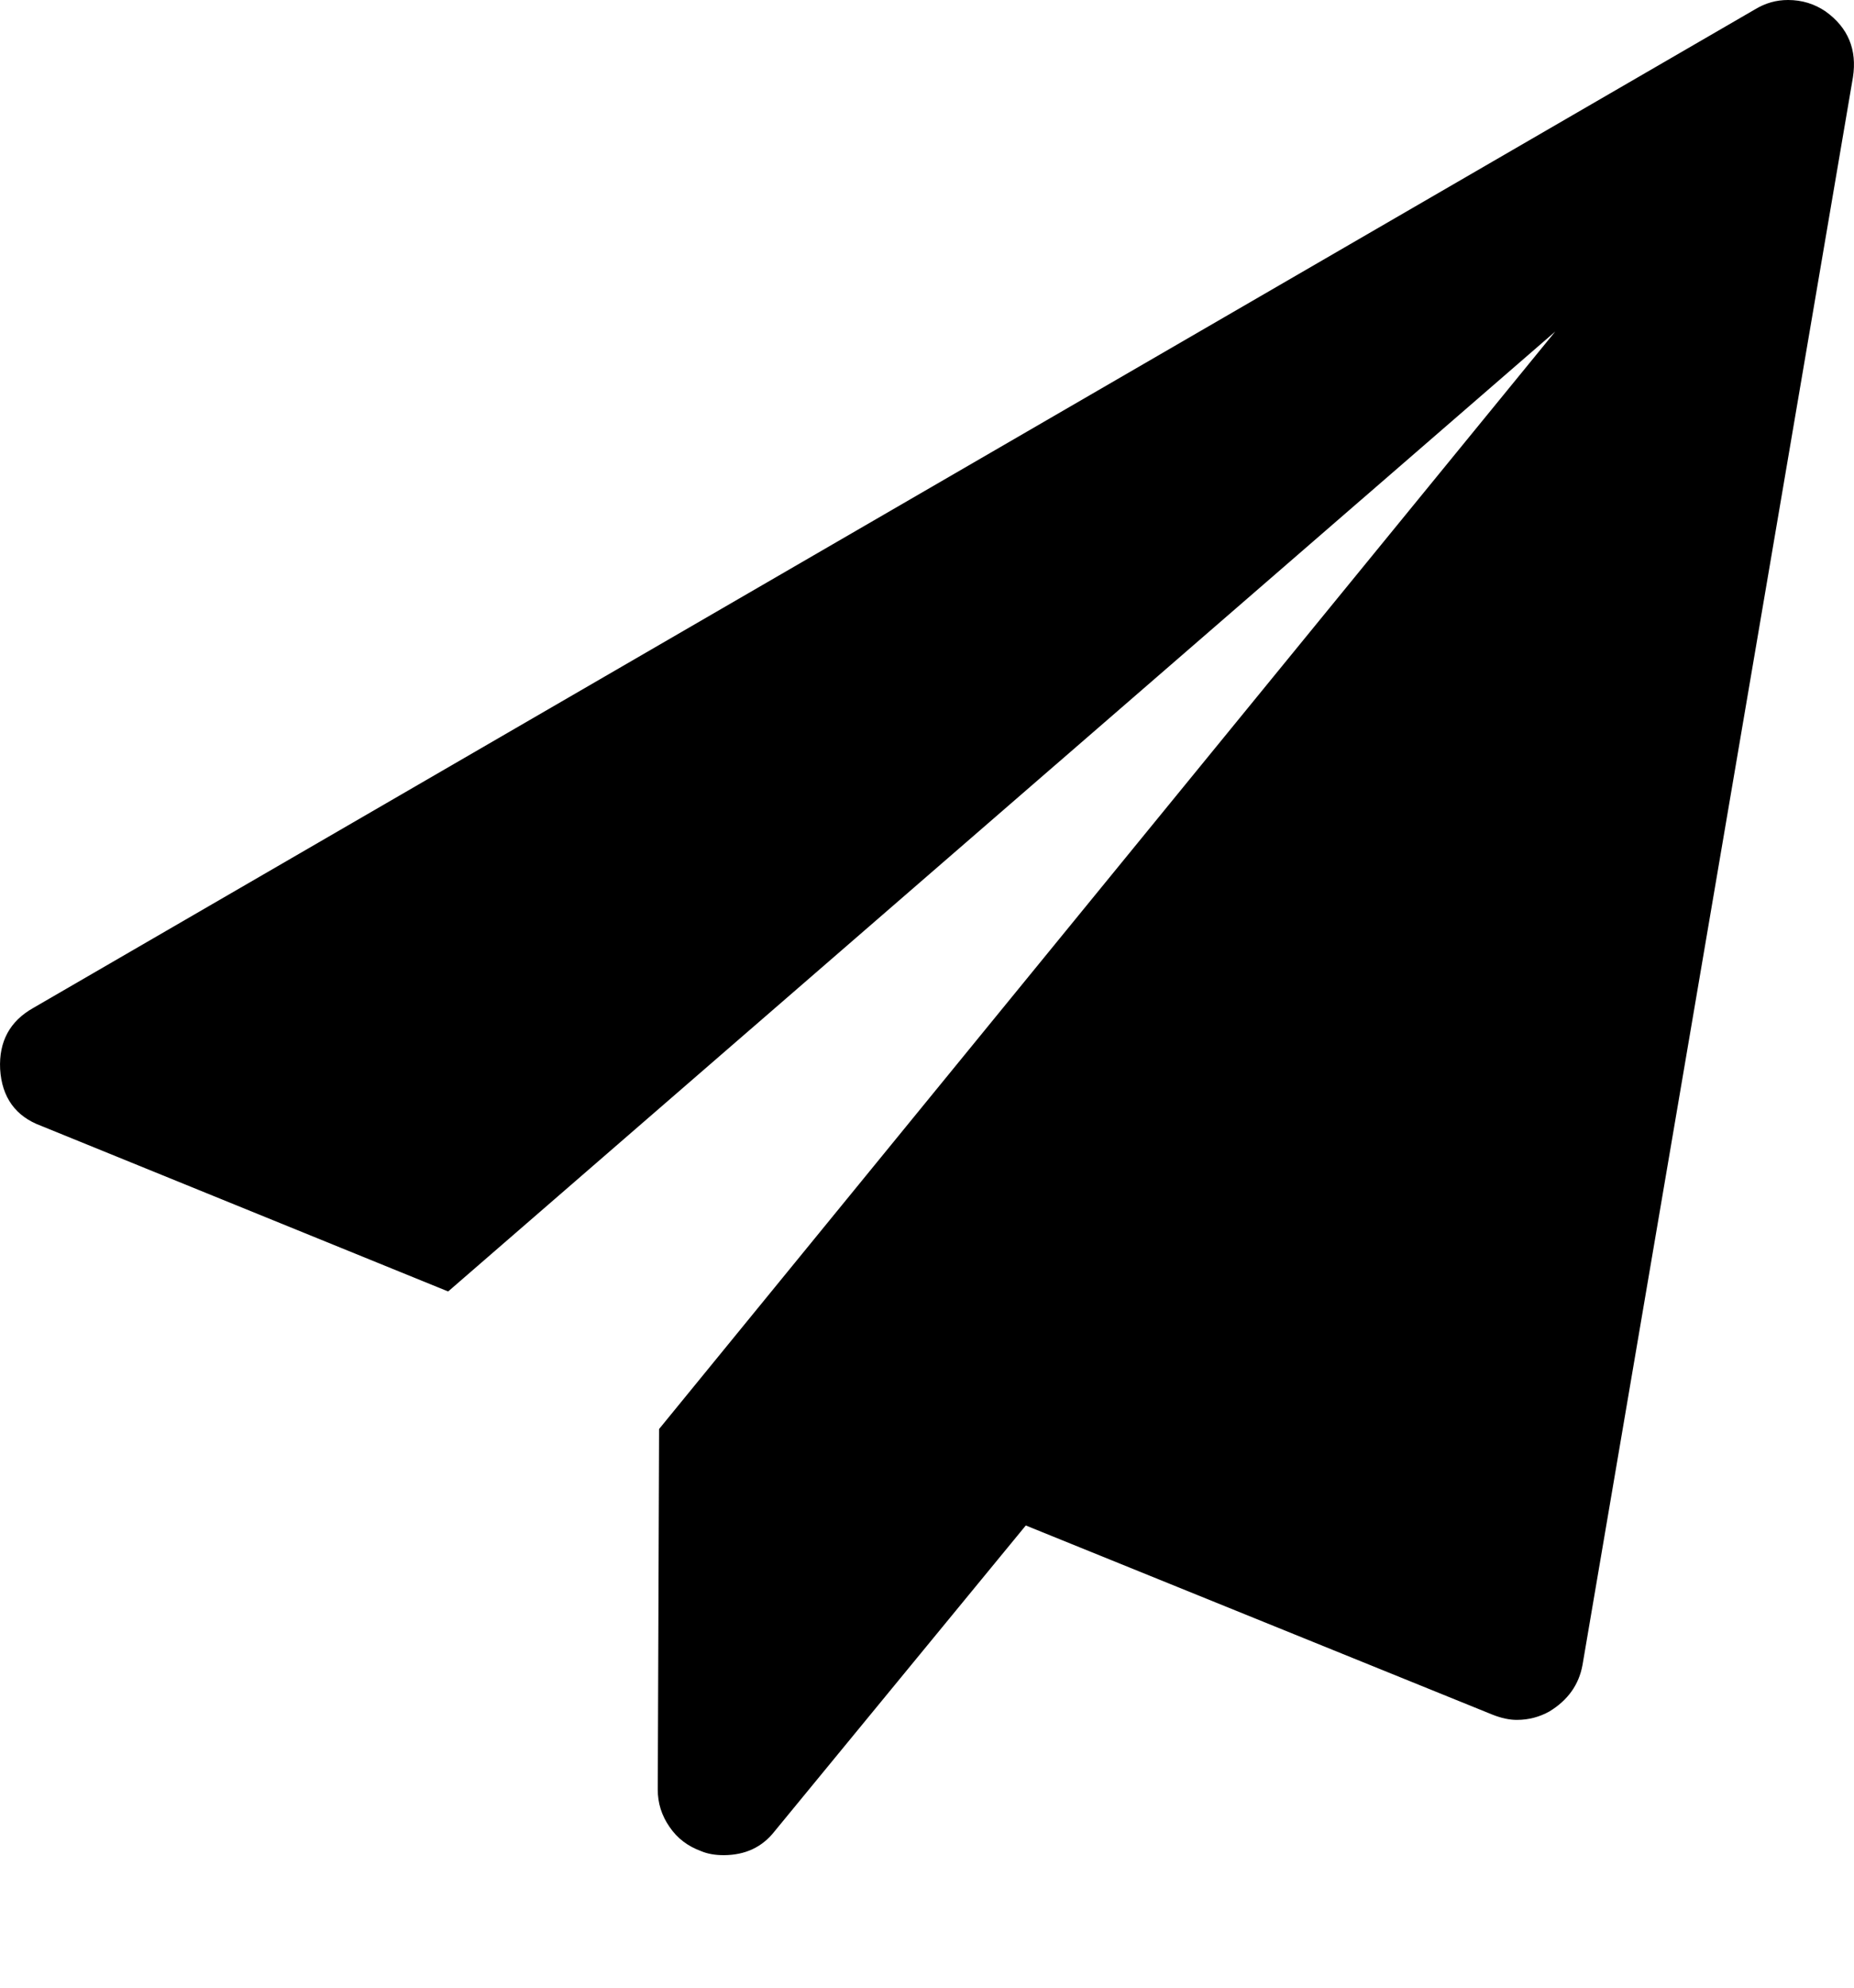<?xml version="1.0" encoding="UTF-8" standalone="no"?>
<!DOCTYPE svg PUBLIC "-//W3C//DTD SVG 1.1//EN" "http://www.w3.org/Graphics/SVG/1.1/DTD/svg11.dtd">
<svg width="100%" height="100%" viewBox="0 0 14 15" version="1.1" xmlns="http://www.w3.org/2000/svg" xmlns:xlink="http://www.w3.org/1999/xlink" xml:space="preserve" xmlns:serif="http://www.serif.com/" style="fill-rule:evenodd;clip-rule:evenodd;stroke-linejoin:round;stroke-miterlimit:2;">
    <g transform="matrix(1,0,0,1,-180.715,-727.88)">
        <g transform="matrix(1,0,0,1,180.715,727.88)">
            <path d="M13.785,0.086C13.957,0.209 14.024,0.377 13.992,0.583L11.95,12.564C11.923,12.714 11.839,12.831 11.699,12.916C11.627,12.956 11.545,12.979 11.457,12.979C11.4,12.98 11.337,12.966 11.271,12.94L7.746,11.512L5.849,13.82C5.754,13.941 5.627,13.999 5.466,14C5.4,14 5.342,13.99 5.293,13.969C5.195,13.933 5.115,13.874 5.056,13.787C4.997,13.702 4.966,13.607 4.967,13.503L4.977,10.784L11.744,2.502L3.384,9.746L0.31,8.496C0.118,8.425 0.014,8.282 0.001,8.068C-0.009,7.86 0.074,7.706 0.252,7.606L13.252,0.071C13.331,0.023 13.413,0 13.502,-0C13.607,-0 13.701,0.029 13.785,0.086Z" style="fill:currentColor;fill-rule:nonzero;"/>
        </g>
    </g>
</svg>
